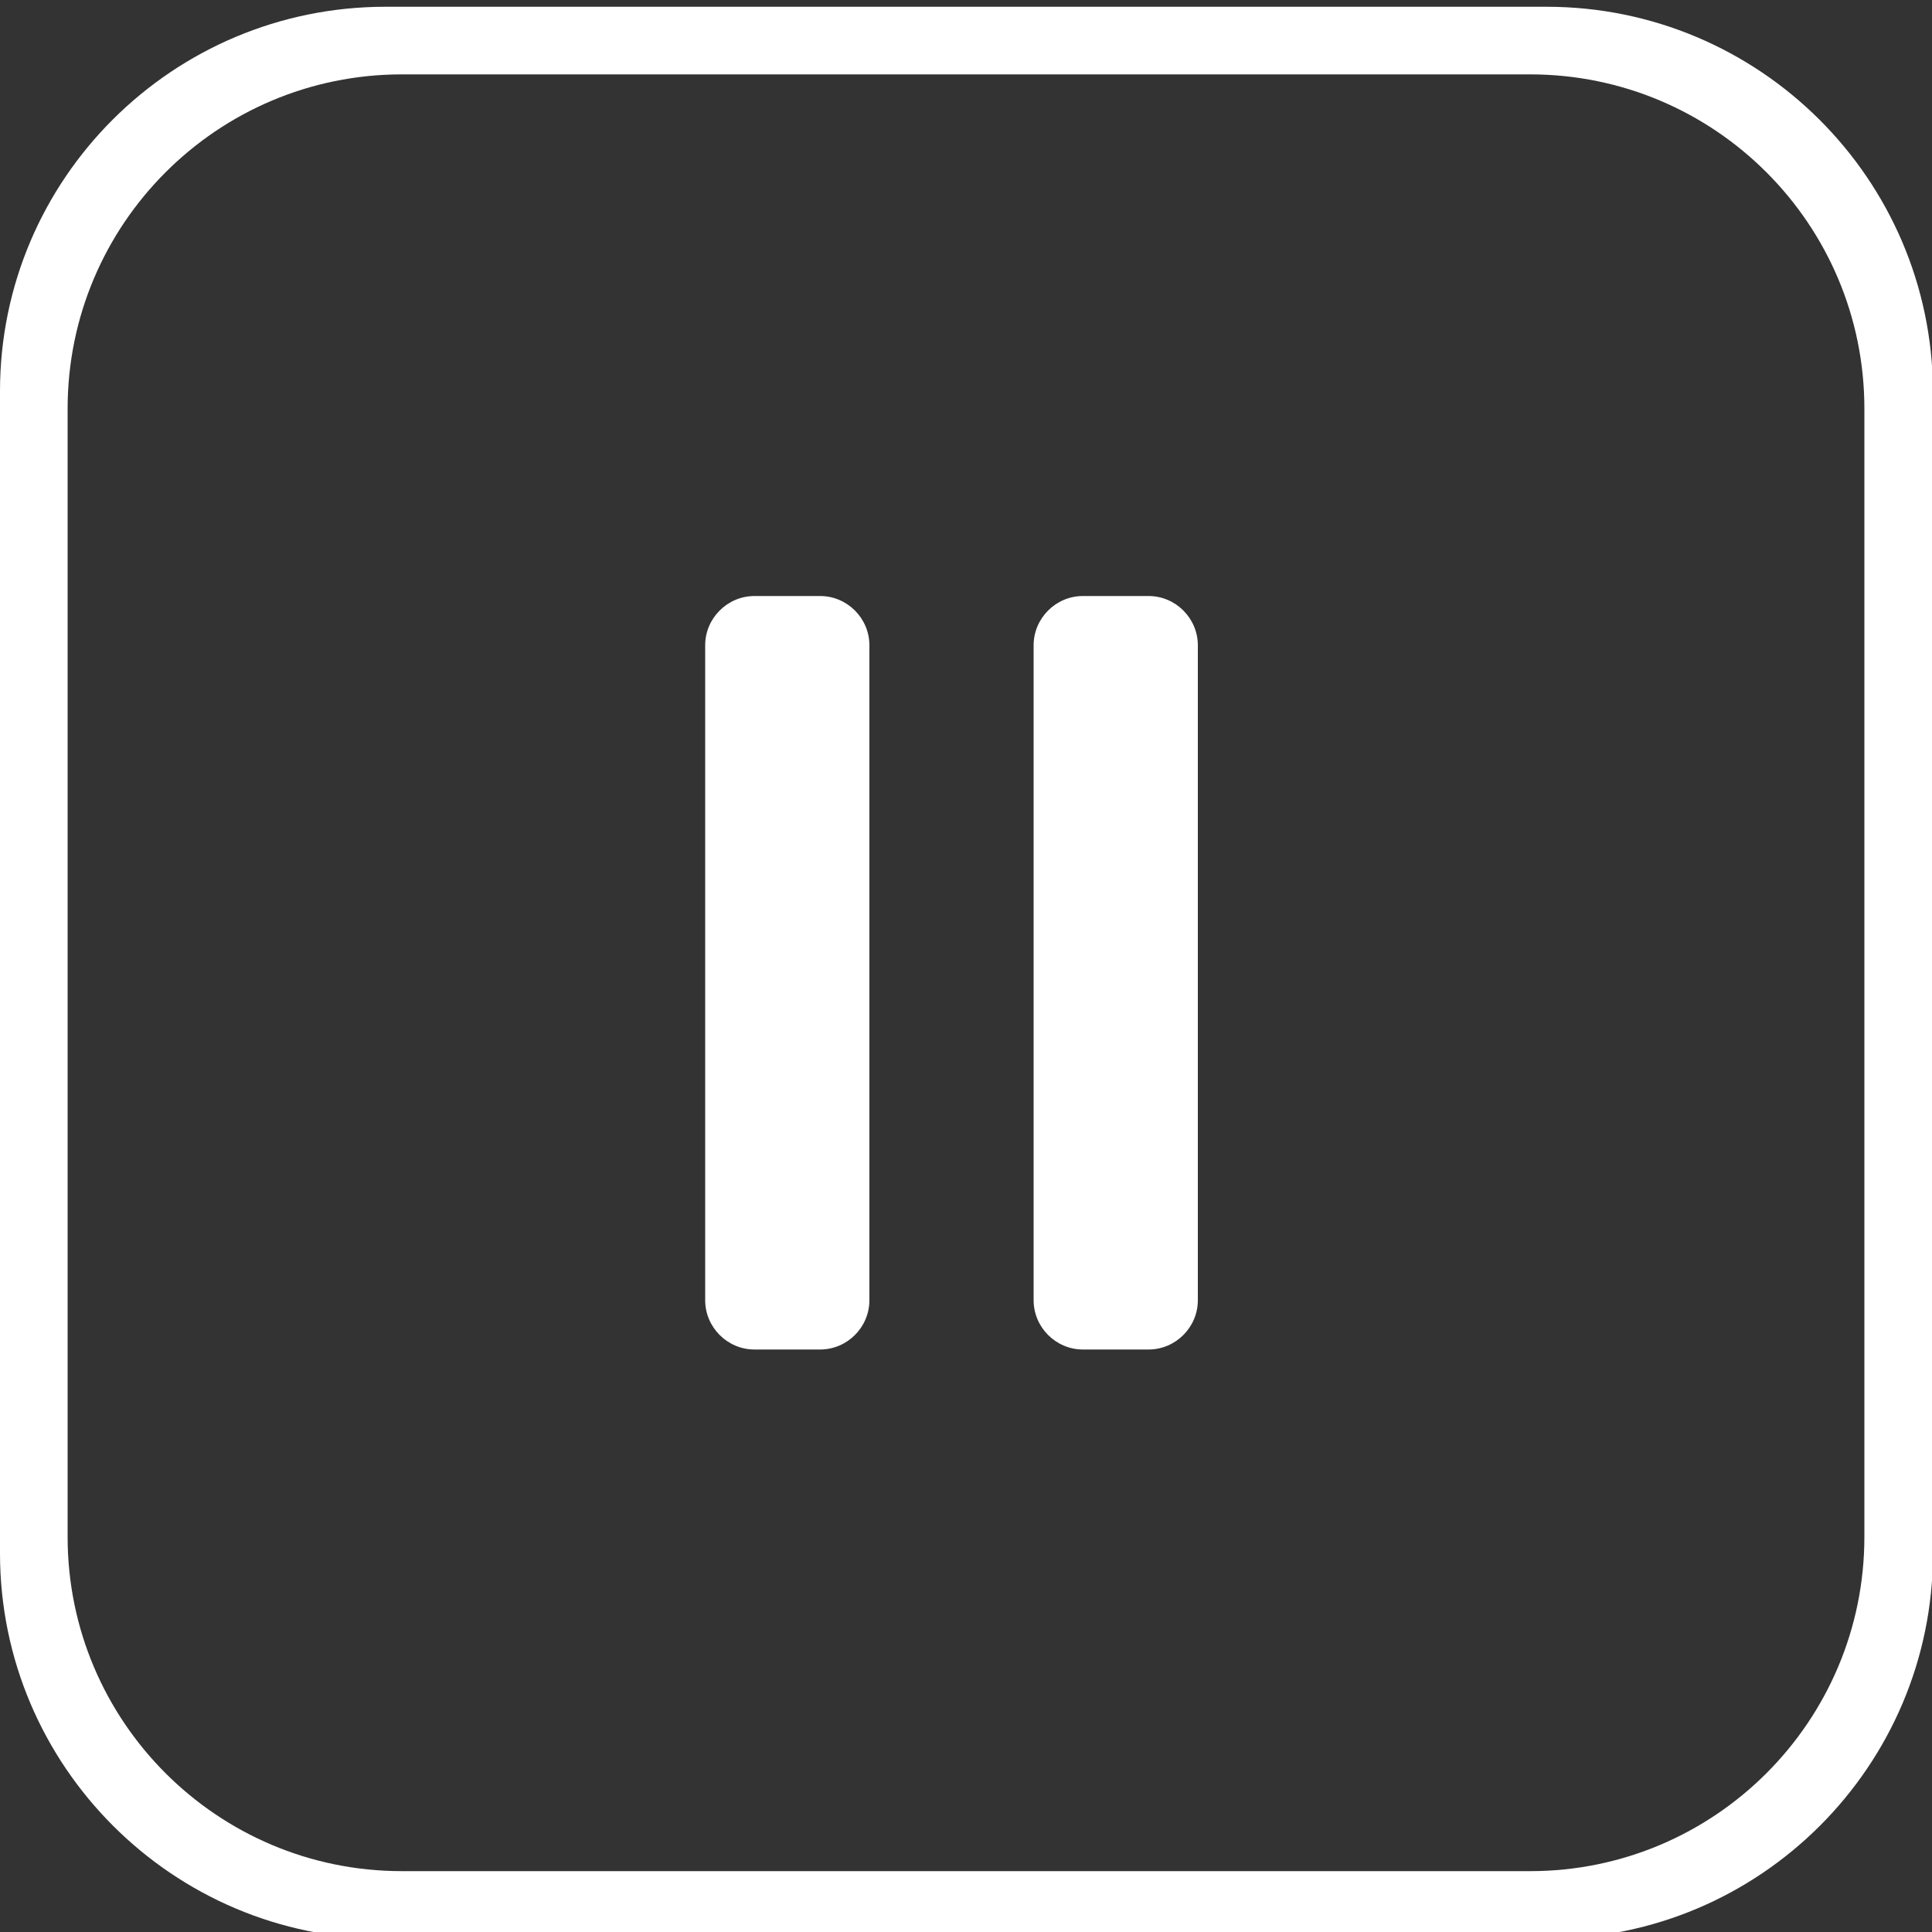 <?xml version="1.0" encoding="utf-8"?>
<!-- Generator: Adobe Illustrator 24.1.2, SVG Export Plug-In . SVG Version: 6.00 Build 0)  -->
<svg version="1.1" id="Layer_1" xmlns="http://www.w3.org/2000/svg" xmlns:xlink="http://www.w3.org/1999/xlink" x="0px" y="0px"
	 viewBox="0 0 200 200" style="enable-background:new 0 0 200 200;" xml:space="preserve">
<rect x="0" y="0" width="200" height="200" fill="#333333" stroke="none"/>
<style type="text/css">
	.st0{fill:#FFFFFF;}
</style>
<path class="st0" d="M160.1,0.7H39.9C17.9,0.7,0,18.5,0,40.5v120.3c0,22,17.9,39.9,39.9,39.9h120.3c22,0,39.9-17.9,39.9-39.9V40.5
	C200,18.5,182.1,0.7,160.1,0.7z M193,159.1c0,19.1-15.5,34.6-34.6,34.6H41.6C22.5,193.7,7,178.2,7,159.1V42.3
	C7,23.2,22.5,7.7,41.6,7.7h116.8c19.1,0,34.6,15.5,34.6,34.6V159.1z"/>
<path class="st0" d="M84.9,139.7h-6.8c-2.8,0-5.1-2.3-5.1-5.1V66.8c0-2.8,2.3-5.1,5.1-5.1h6.8c2.8,0,5.1,2.3,5.1,5.1v67.8
	C90,137.4,87.7,139.7,84.9,139.7z"/>
<path class="st0" d="M118.9,139.7h-6.8c-2.8,0-5.1-2.3-5.1-5.1V66.8c0-2.8,2.3-5.1,5.1-5.1h6.8c2.8,0,5.1,2.3,5.1,5.1v67.8
	C124,137.4,121.7,139.7,118.9,139.7z"/>
</svg>
